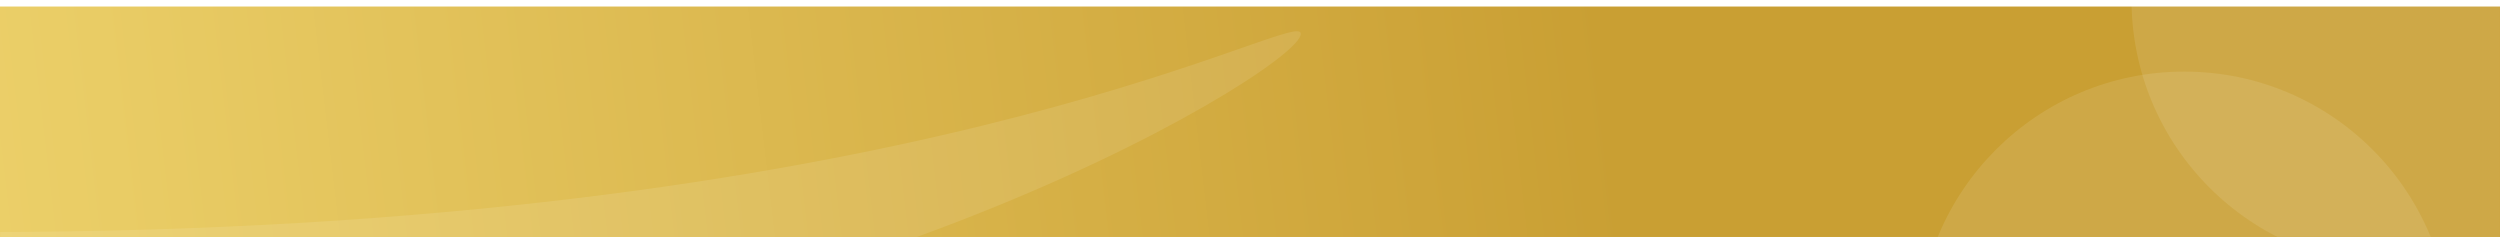 <svg width="1920" height="182" viewBox="0 0 1920 182" fill="none" xmlns="http://www.w3.org/2000/svg">
<g filter="url(#filter0_d)">
<rect width="1920" height="182" fill="url(#paint0_linear)"/>
</g>
<mask id="mask0" mask-type="alpha" maskUnits="userSpaceOnUse" x="0" y="0" width="1920" height="182">
<rect width="1920" height="182" fill="#F3A505"/>
</mask>
<g mask="url(#mask0)">
<circle cx="1841.5" cy="-0.5" r="204.5" fill="white" fill-opacity="0.1"/>
<circle cx="1677.5" cy="259.5" r="204.5" fill="white" fill-opacity="0.1"/>
<path fill-rule="evenodd" clip-rule="evenodd" d="M998.564 24.742C987.092 11.565 696.622 178.217 -15.582 178.217C-102.239 205.315 72.633 302.825 166.936 284.791C636.354 276.435 1013.63 43.694 998.564 24.742Z" fill="white" fill-opacity="0.1"/>
</g>
<defs>
<filter id="filter0_d" x="-20" y="-15" width="1960" height="222" filterUnits="userSpaceOnUse" color-interpolation-filters="sRGB">
<feFlood flood-opacity="0" result="BackgroundImageFix"/>
<feColorMatrix in="SourceAlpha" type="matrix" values="0 0 0 0 0 0 0 0 0 0 0 0 0 0 0 0 0 0 127 0"/>
<feOffset dy="5"/>
<feGaussianBlur stdDeviation="10"/>
<feColorMatrix type="matrix" values="0 0 0 0 0 0 0 0 0 0 0 0 0 0 0 0 0 0 0.15 0"/>
<feBlend mode="normal" in2="BackgroundImageFix" result="effect1_dropShadow"/>
<feBlend mode="normal" in="SourceGraphic" in2="effect1_dropShadow" result="shape"/>
</filter>
<linearGradient id="paint0_linear" x1="-1050.77" y1="93.134" x2="1529.02" y2="-210.341" gradientUnits="userSpaceOnUse">
<stop stop-color="#D8BB58"/>
<stop offset="0.146" stop-color="#ECD26E"/>
<stop offset="0.239" stop-color="#F4DB76"/>
<stop offset="0.434" stop-color="#E9CC65"/>
<stop offset="0.817" stop-color="#CEA53A"/>
<stop offset="0.876" stop-color="#C99F33"/>
</linearGradient>
</defs>
</svg>
